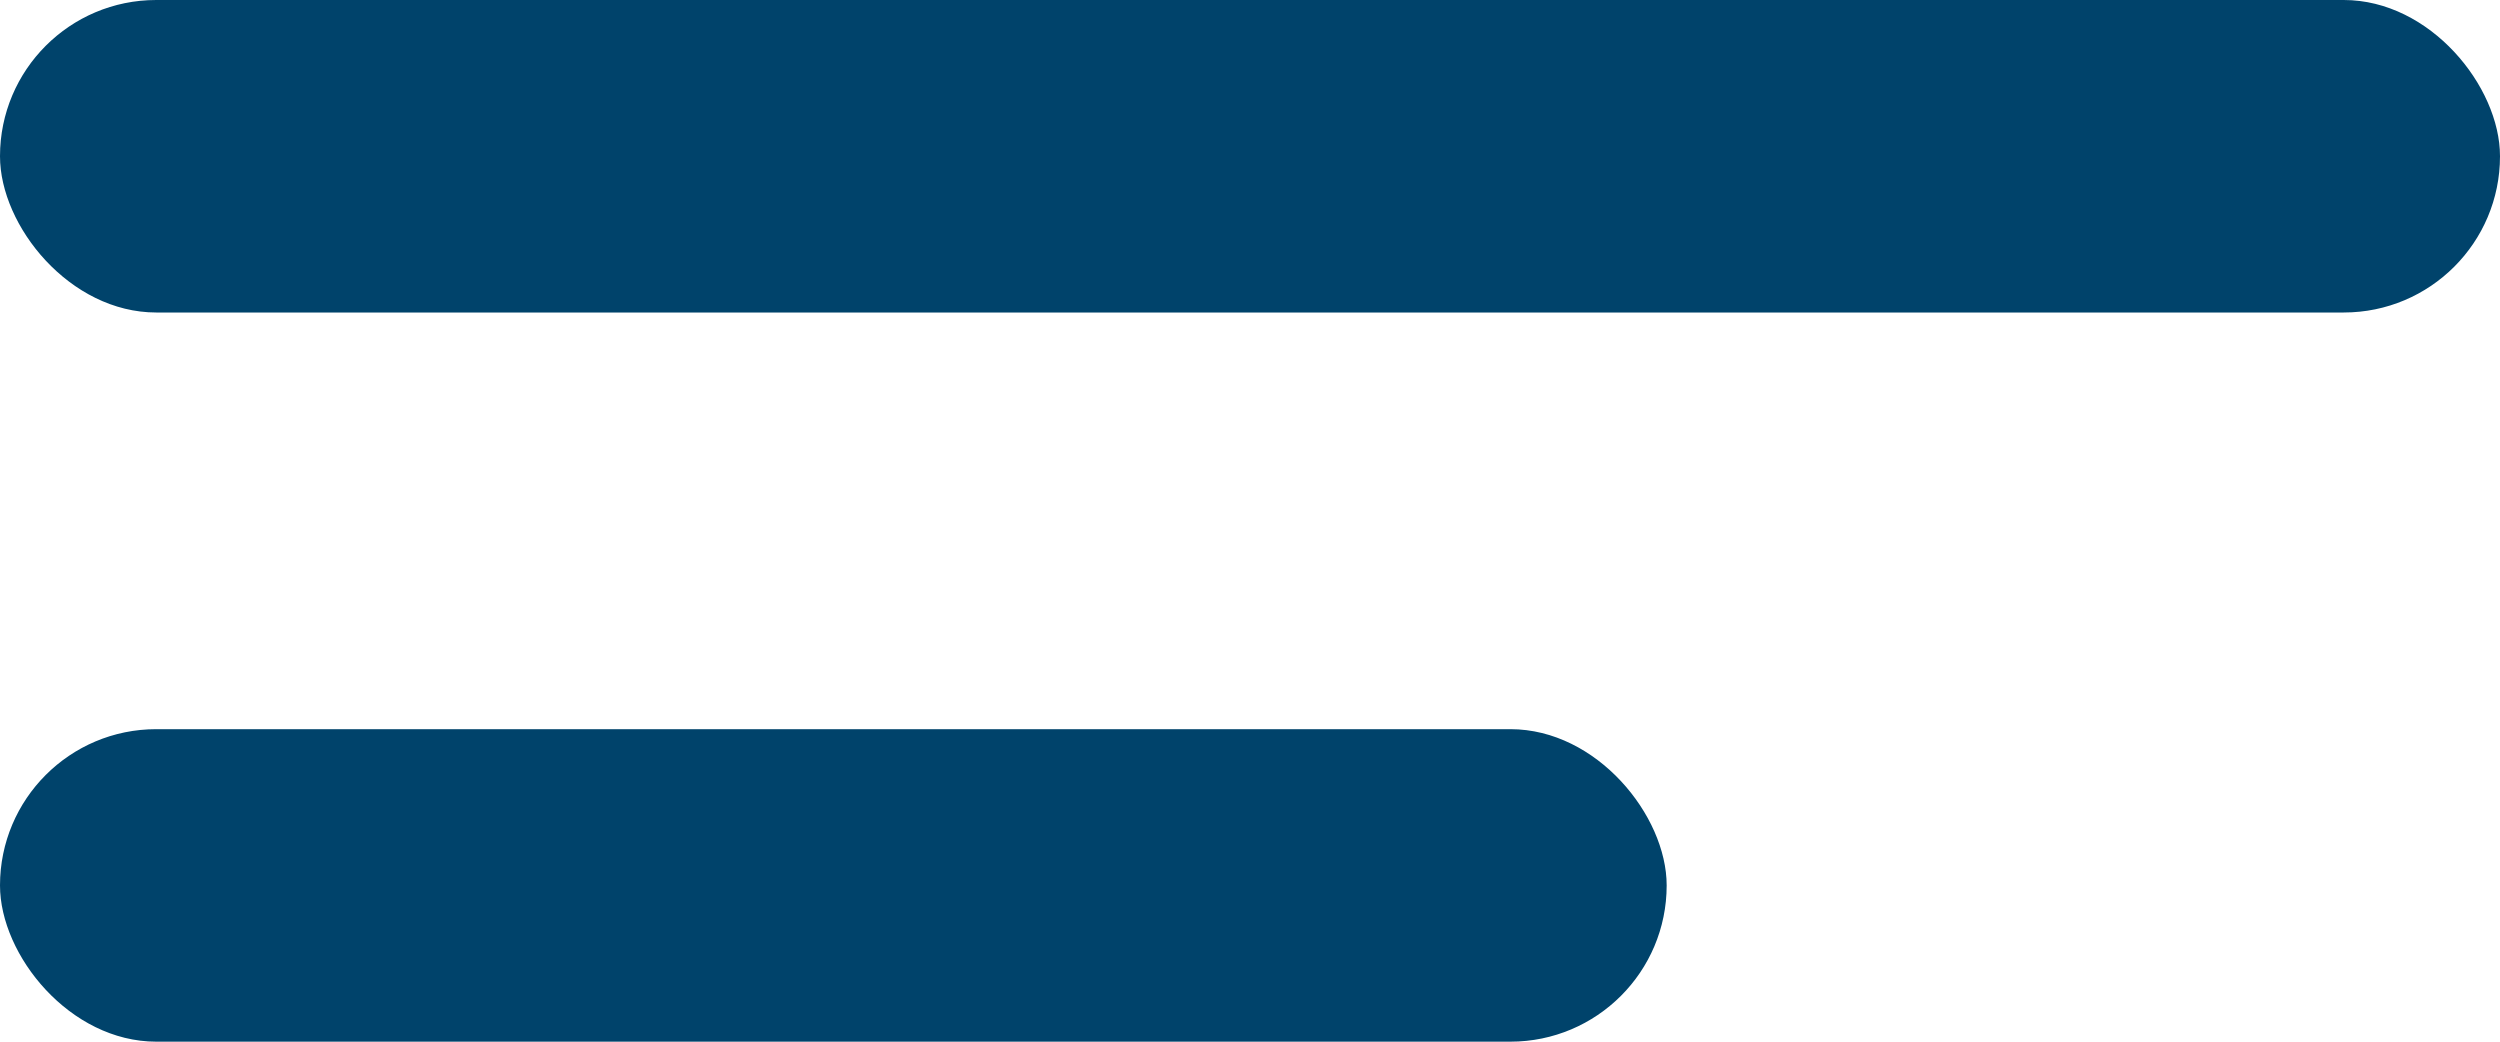 <svg width='24' height='10' viewBox='0 0 24 10' fill='none' xmlns='http://www.w3.org/2000/svg'>
<rect width='24' height='3' rx='1.5' fill='#00436B'/>
<rect y='7' width='16' height='3' rx='1.5' fill='#00436B'/>
</svg>
